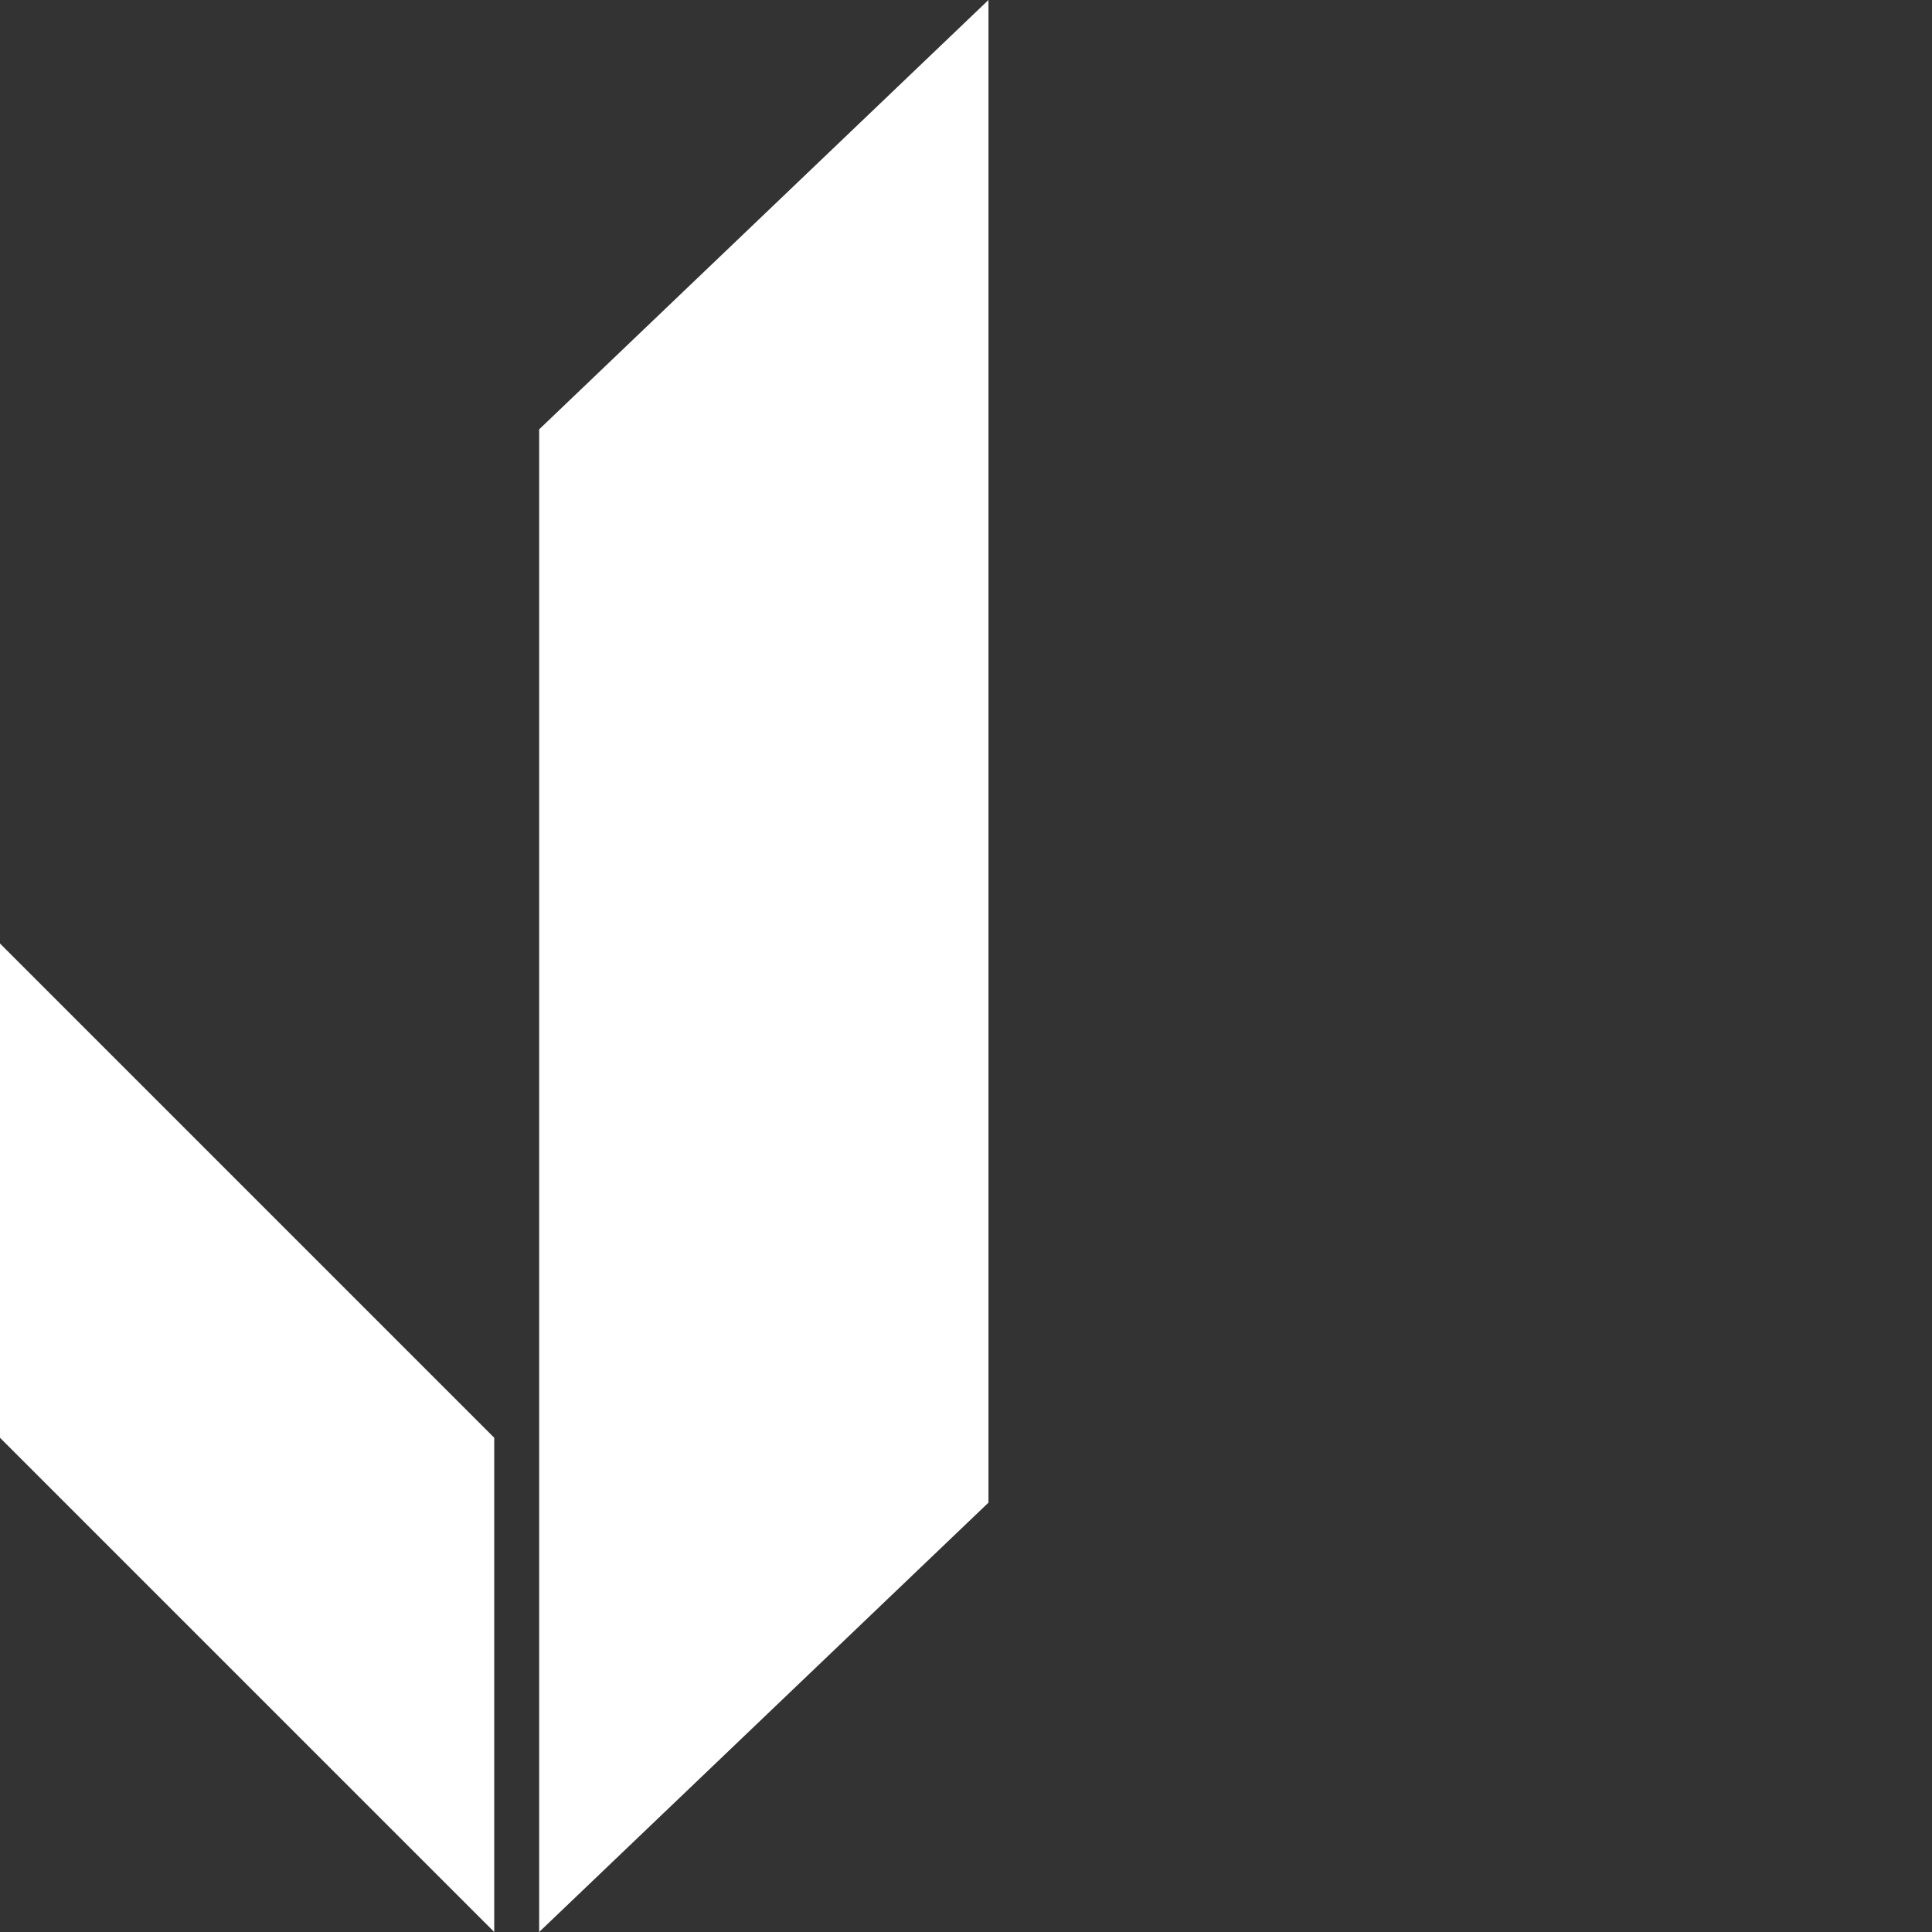 <svg viewBox="0 0 43 43" fill="none" xmlns="http://www.w3.org/2000/svg">

<rect x="0" y="0" width="43" height="43" fill="#333333" stroke="none"/>

<path d="M12 9.556L22 0V33.444L12 43V9.556Z" fill="white"></path>
<path d="M0 32L11 43V32L0 21V32Z" fill="white"></path>

</svg>